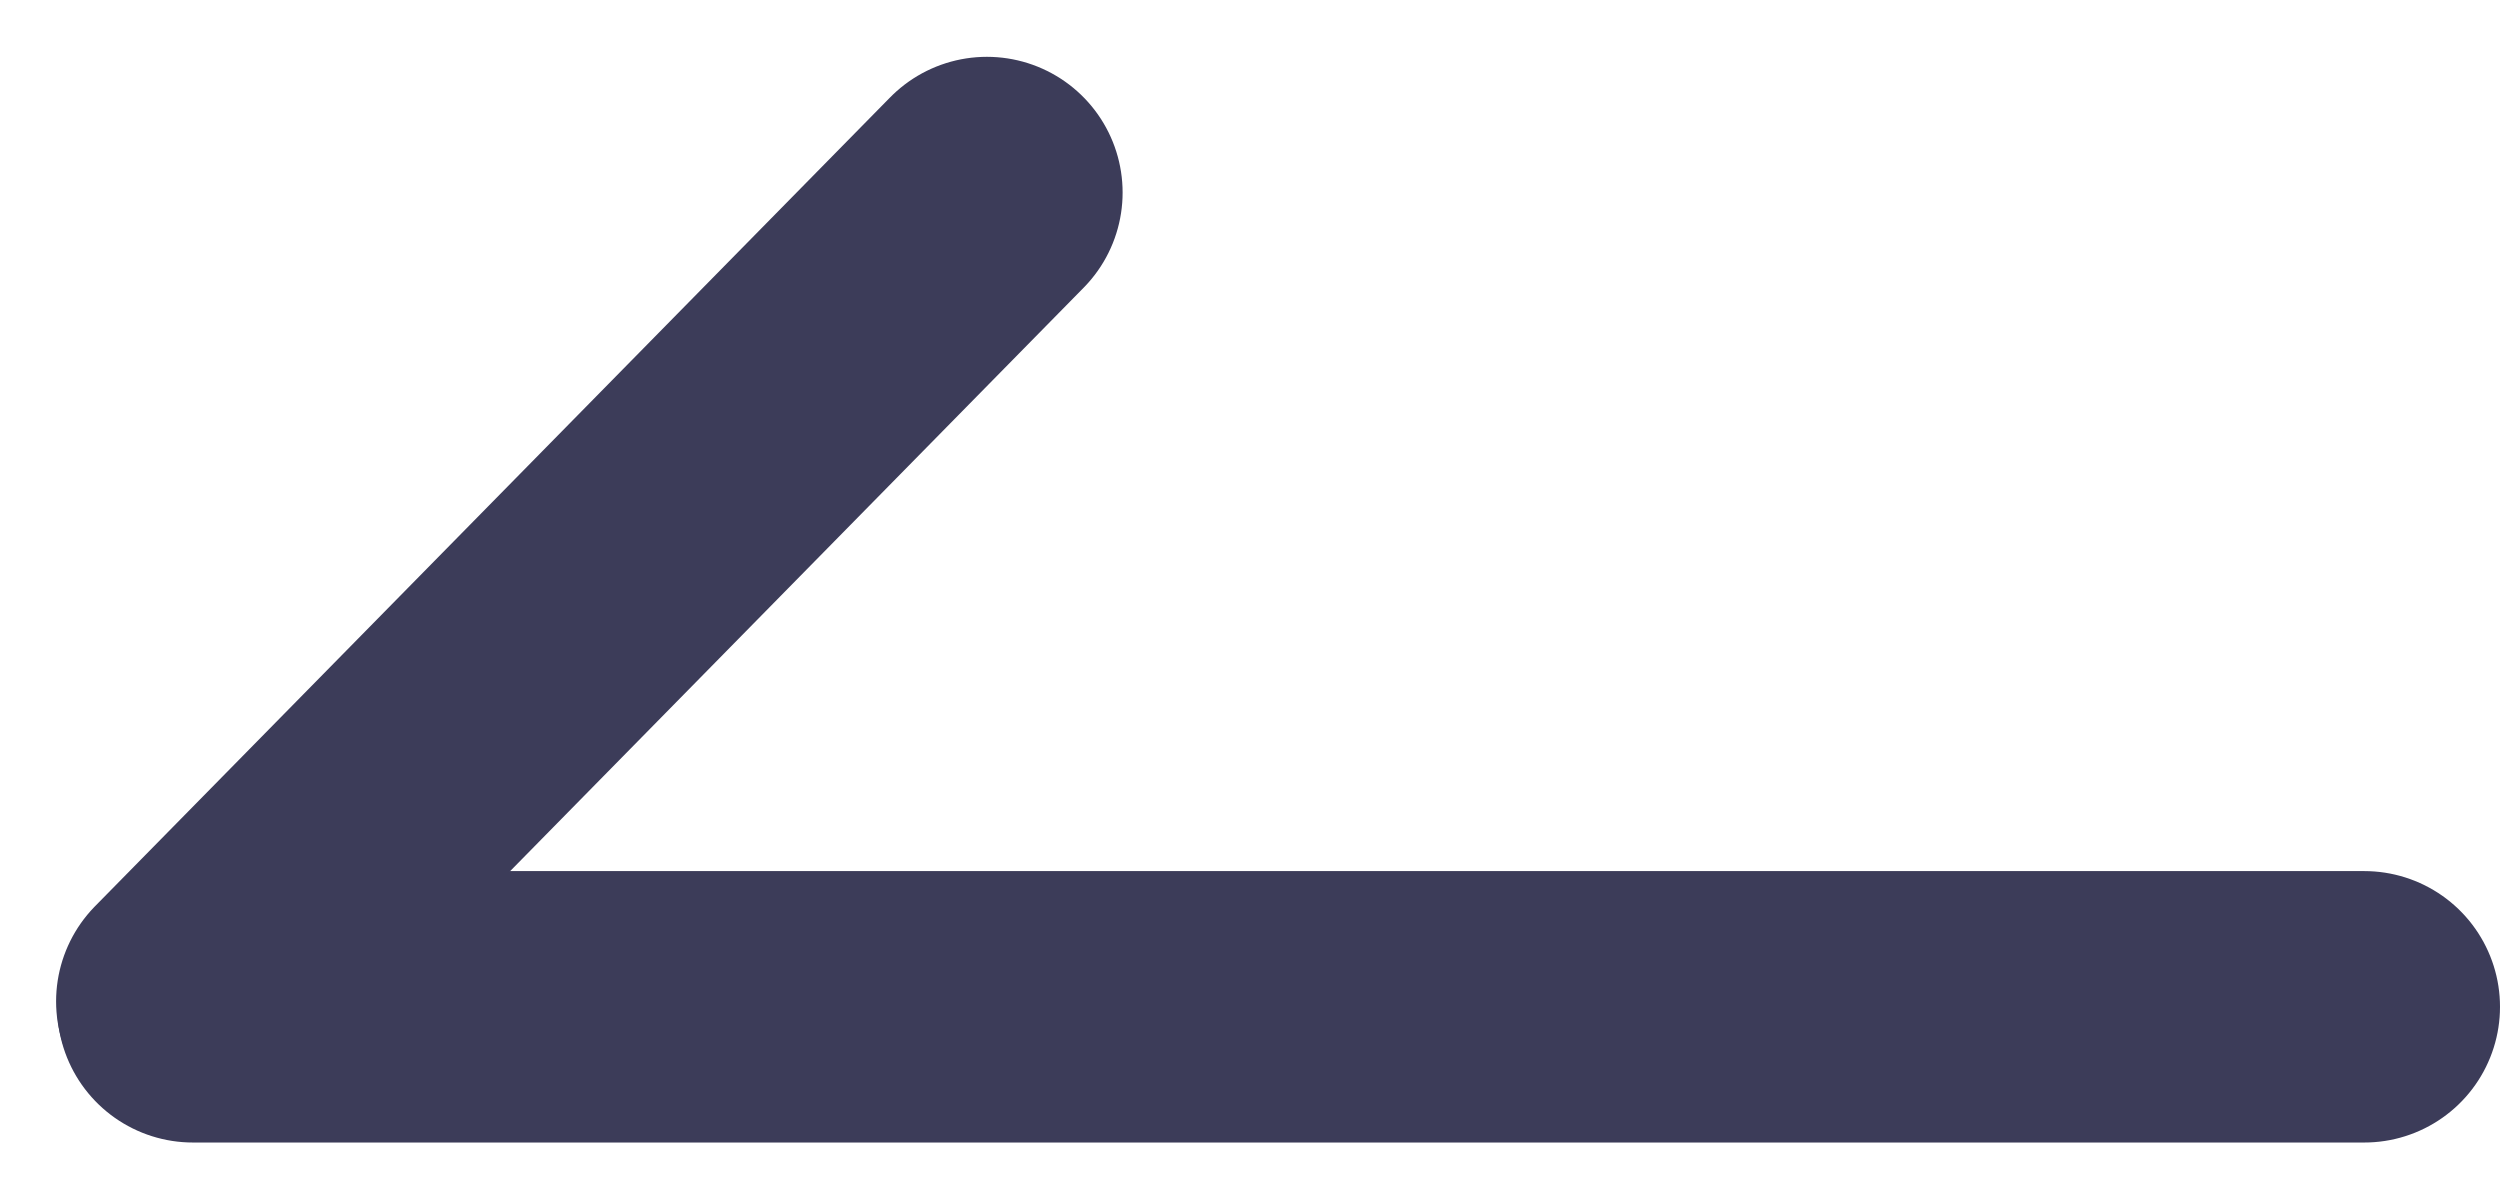 <svg xmlns="http://www.w3.org/2000/svg" width="13.816" height="6.591" viewBox="0 0 13.816 6.591">
  <g id="Group_141" data-name="Group 141" transform="translate(5274.738 2842.564)">
    <path id="Path_119" data-name="Path 119" d="M-5234.87-2841.5l-4.394,4.47" transform="translate(-34.414)" fill="none" stroke="#3c3c59" stroke-linecap="round" stroke-width="1.5"/>
    <path id="Path_120" data-name="Path 120" d="M0,0V12" transform="translate(-5261.672 -2837) rotate(90)" fill="none" stroke="#3c3c59" stroke-linecap="round" stroke-width="1.5"/>
  </g>
</svg>
